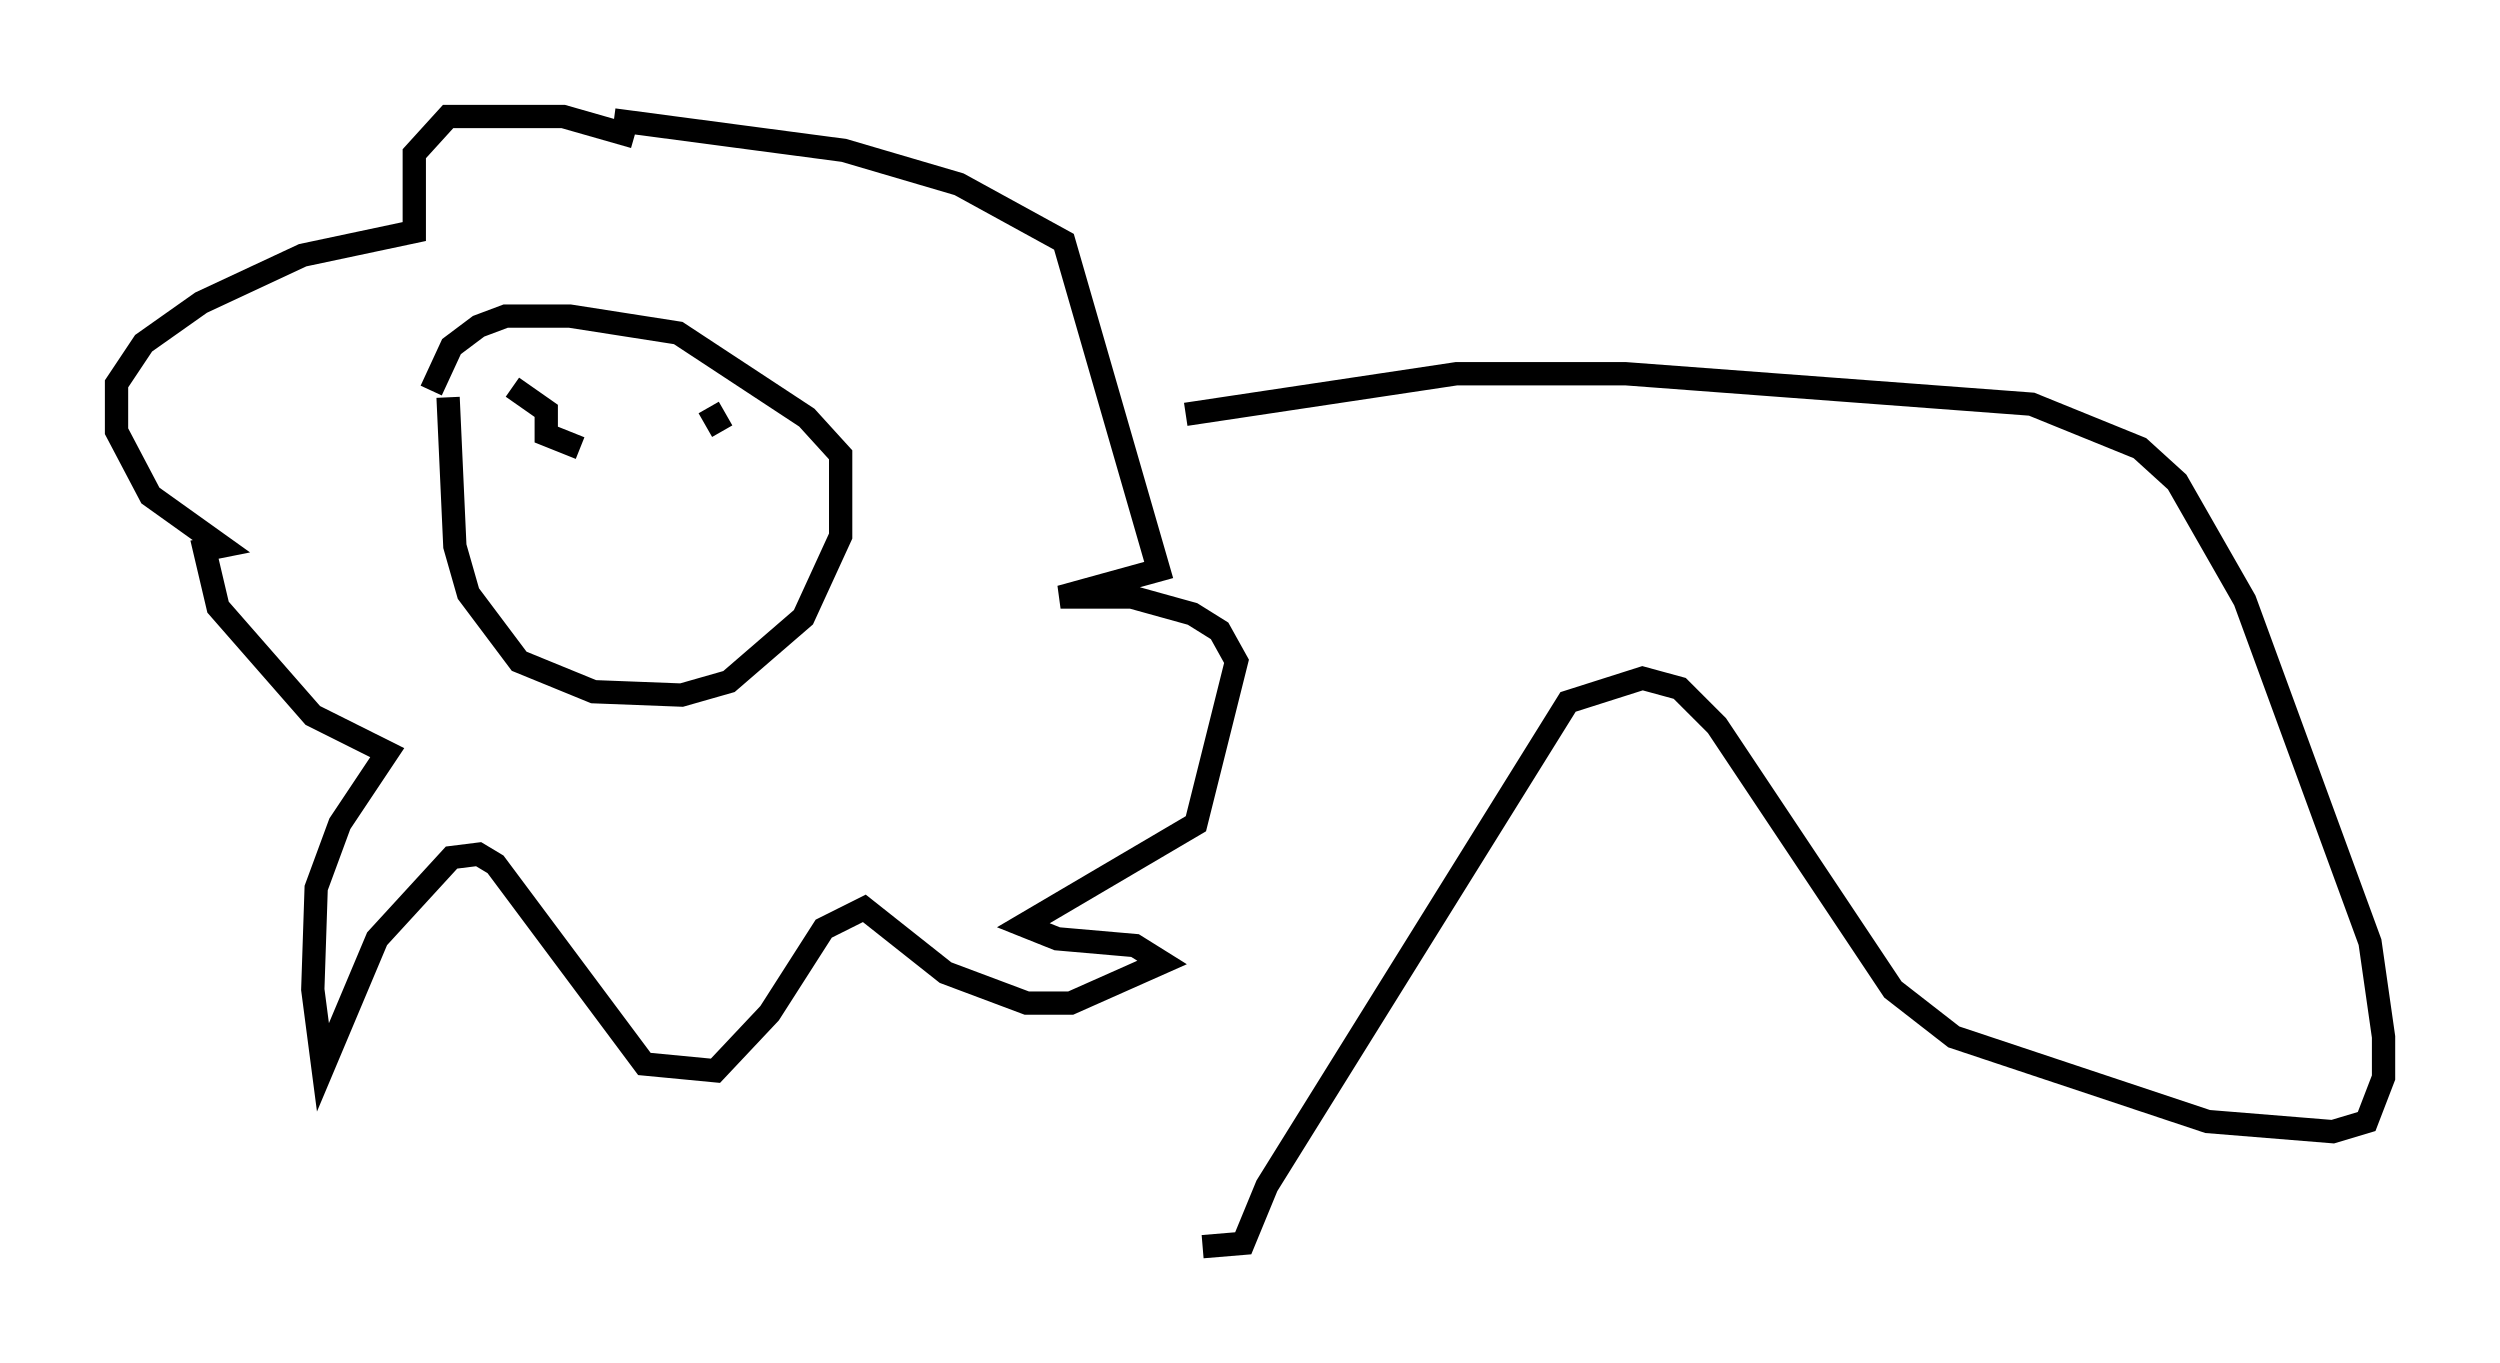 <?xml version="1.0" encoding="utf-8" ?>
<svg baseProfile="full" height="58.514" version="1.1" width="107.318" xmlns="http://www.w3.org/2000/svg" xmlns:ev="http://www.w3.org/2001/xml-events" xmlns:xlink="http://www.w3.org/1999/xlink"><defs /><rect fill="white" height="58.514" width="107.318" x="0" y="0" /><path d="M19.961, 16.184 m-0.726, 0.872 l0.291, 6.391 0.581, 2.034 l2.179, 2.905 3.196, 1.307 l3.777, 0.145 2.034, -0.581 l3.196, -2.76 1.598, -3.486 l0.0, -3.486 -1.453, -1.598 l-5.52, -3.631 -4.648, -0.726 l-2.76, 0.0 -1.162, 0.436 l-1.162, 0.872 -0.872, 1.888 m3.486, -0.145 l1.453, 1.017 0.0, 1.017 l1.453, 0.581 m5.52, -1.743 l0.581, 1.017 m-3.777, -12.637 l-3.05, -0.872 -4.939, 0.0 l-1.453, 1.598 0.0, 3.341 l-4.793, 1.017 -4.358, 2.034 l-2.469, 1.743 -1.162, 1.743 l0.0, 2.034 1.453, 2.76 l3.05, 2.179 -0.726, 0.145 l0.581, 2.469 4.067, 4.648 l3.196, 1.598 -2.034, 3.05 l-1.017, 2.76 -0.145, 4.358 l0.436, 3.341 2.324, -5.52 l3.196, -3.486 1.162, -0.145 l0.726, 0.436 6.391, 8.57 l3.05, 0.291 2.324, -2.469 l2.324, -3.631 1.743, -0.872 l3.486, 2.76 3.486, 1.307 l1.888, 0.0 3.922, -1.743 l-1.162, -0.726 -3.341, -0.291 l-1.453, -0.581 7.408, -4.358 l1.743, -6.972 -0.726, -1.307 l-1.162, -0.726 -2.615, -0.726 l-3.05, 0.0 4.212, -1.162 l-4.067, -14.089 -4.503, -2.469 l-4.939, -1.453 -9.877, -1.307 m24.547, 12.637 l11.62, -1.743 7.263, 0.0 l17.43, 1.307 4.648, 1.888 l1.598, 1.453 2.905, 5.084 l5.374, 14.67 0.581, 4.067 l0.0, 1.743 -0.726, 1.888 l-1.453, 0.436 -5.374, -0.436 l-10.894, -3.631 -2.615, -2.034 l-7.553, -11.33 -1.598, -1.598 l-1.598, -0.436 -3.196, 1.017 l-12.927, 20.771 -1.017, 2.469 l-1.743, 0.145 " fill="none" stroke="black" stroke-width="1" /></svg>